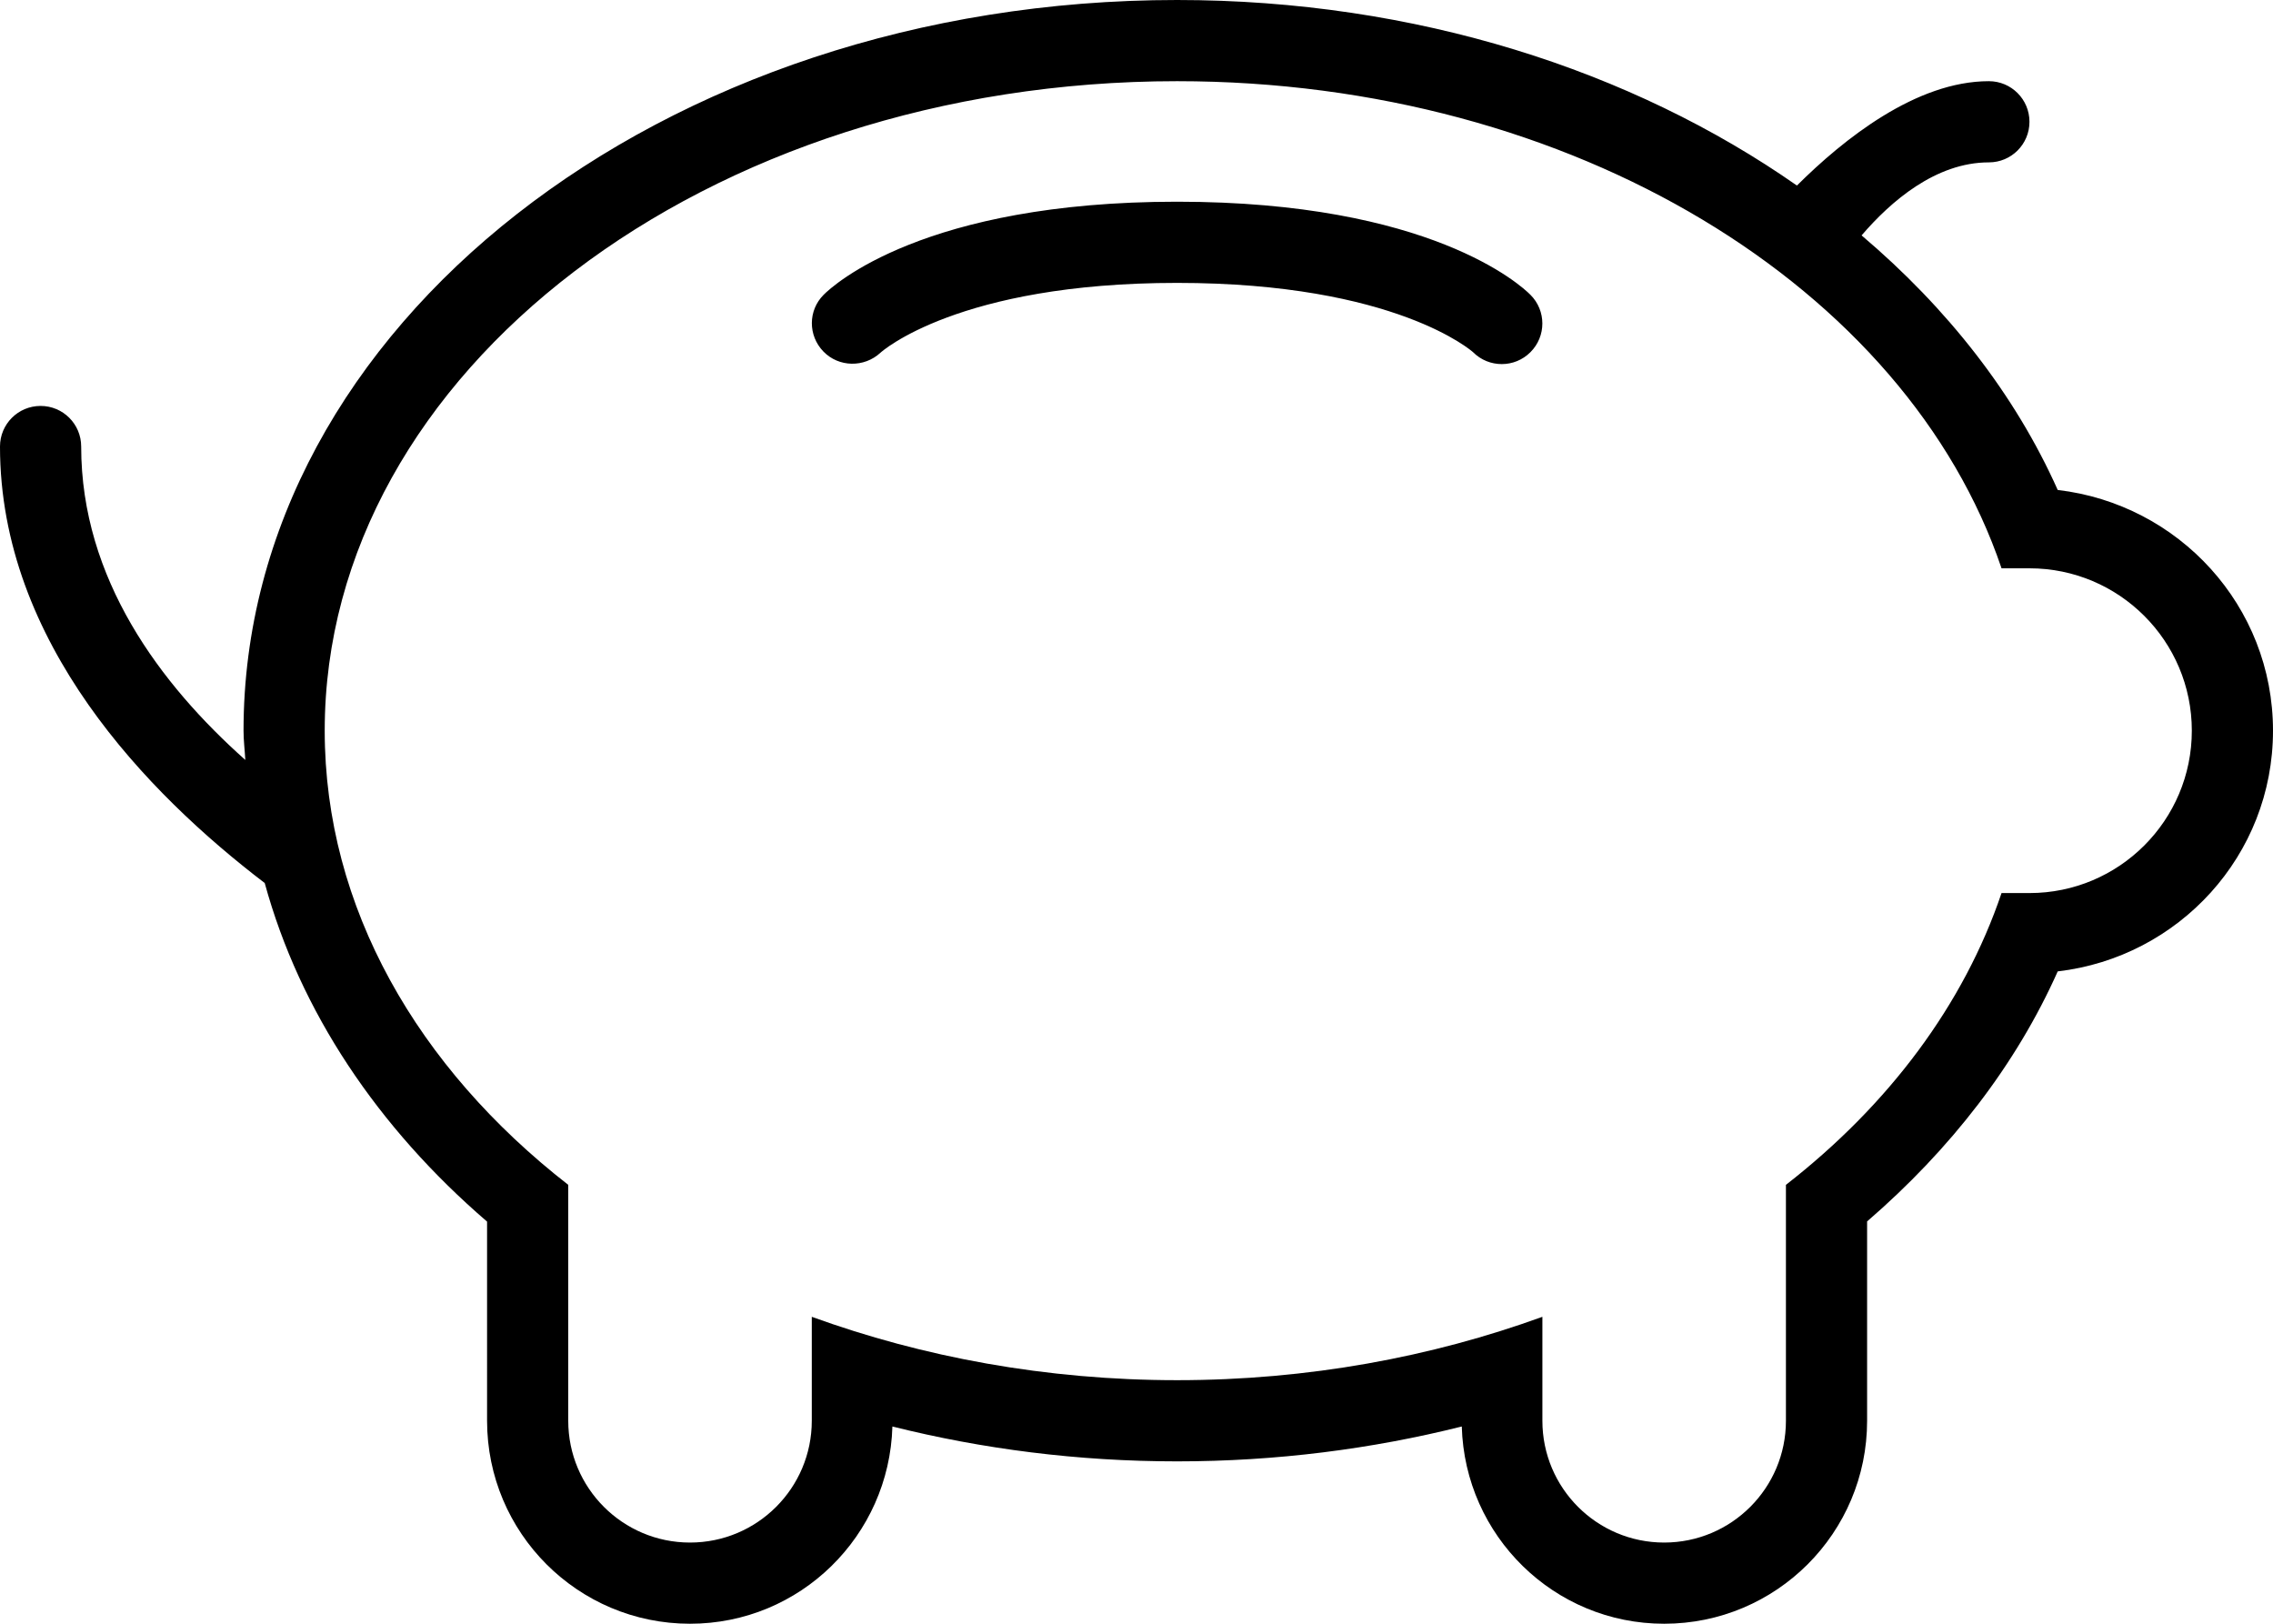 <?xml version="1.0" encoding="iso-8859-1"?>
<!-- Generator: Adobe Illustrator 16.0.4, SVG Export Plug-In . SVG Version: 6.00 Build 0)  -->
<!DOCTYPE svg PUBLIC "-//W3C//DTD SVG 1.1//EN" "http://www.w3.org/Graphics/SVG/1.1/DTD/svg11.dtd">
<svg version="1.1" id="Layer_1" xmlns="http://www.w3.org/2000/svg" xmlns:xlink="http://www.w3.org/1999/xlink" x="0px" y="0px"
	 width="56px" height="40px" viewBox="0 0 56 40" style="enable-background:new 0 0 56 40;" xml:space="preserve">
<g id="_x39_79-piggy-bank_x40_2x.png">
	<g>
		<path d="M28.999,4.969c-6.235,0-8.474,2.059-8.707,2.293c-0.386,0.386-0.386,1.004-0.007,1.396
			c0.379,0.393,1.008,0.402,1.408,0.03c0.018-0.017,1.904-1.719,7.306-1.719c5.4,0,7.286,1.702,7.293,1.707
			c0.194,0.195,0.45,0.293,0.707,0.293c0.256,0,0.512-0.098,0.706-0.293c0.392-0.391,0.392-1.023,0-1.414
			C37.472,7.027,35.233,4.969,28.999,4.969z M50.696,12.07c-1.051-2.354-2.717-4.478-4.832-6.271C46.58,4.964,47.689,4,49,4
			c0.553,0,1-0.447,1-1c0-0.552-0.447-1-1-1c-1.79,0-3.576,1.423-4.729,2.571C40.214,1.734,34.873,0,29,0C16.298,0,6,8.059,6,18
			c0,0.243,0.031,0.48,0.044,0.721C3.956,16.863,2,14.263,2,11c0-0.553-0.447-1-1-1s-1,0.447-1,1c0,4.826,3.635,8.55,6.522,10.753
			c0.867,3.168,2.79,6.028,5.478,8.341V35c0,2.762,2.238,5,5,5c2.713,0,4.909-2.164,4.986-4.859C24.198,35.695,26.553,36,29,36
			c2.448,0,4.803-0.305,7.014-0.859C36.09,37.835,38.287,40,41,40c2.762,0,5-2.238,5-5v-4.911c2.051-1.771,3.668-3.854,4.696-6.159
			C53.678,23.581,56,21.075,56,18S53.678,12.419,50.696,12.07z M50,22h-0.688c-0.931,2.752-2.781,5.219-5.312,7.188V35
			c0,1.657-1.343,3-3,3s-3-1.343-3-3v-2.561C35.27,33.43,32.226,34,29,34s-6.27-0.57-9-1.561V35c0,1.657-1.343,3-3,3s-3-1.343-3-3
			v-5.812C10.293,26.302,8,22.356,8,18C8,9.163,17.402,2,29,2c9.781,0,17.977,5.103,20.312,12H50c2.209,0,4,1.791,4,4
			S52.209,22,50,22z"/>
	</g>
</g>
<g>
</g>
<g>
</g>
<g>
</g>
<g>
</g>
<g>
</g>
<g>
</g>
<g>
</g>
<g>
</g>
<g>
</g>
<g>
</g>
<g>
</g>
<g>
</g>
<g>
</g>
<g>
</g>
<g>
</g>
</svg>
